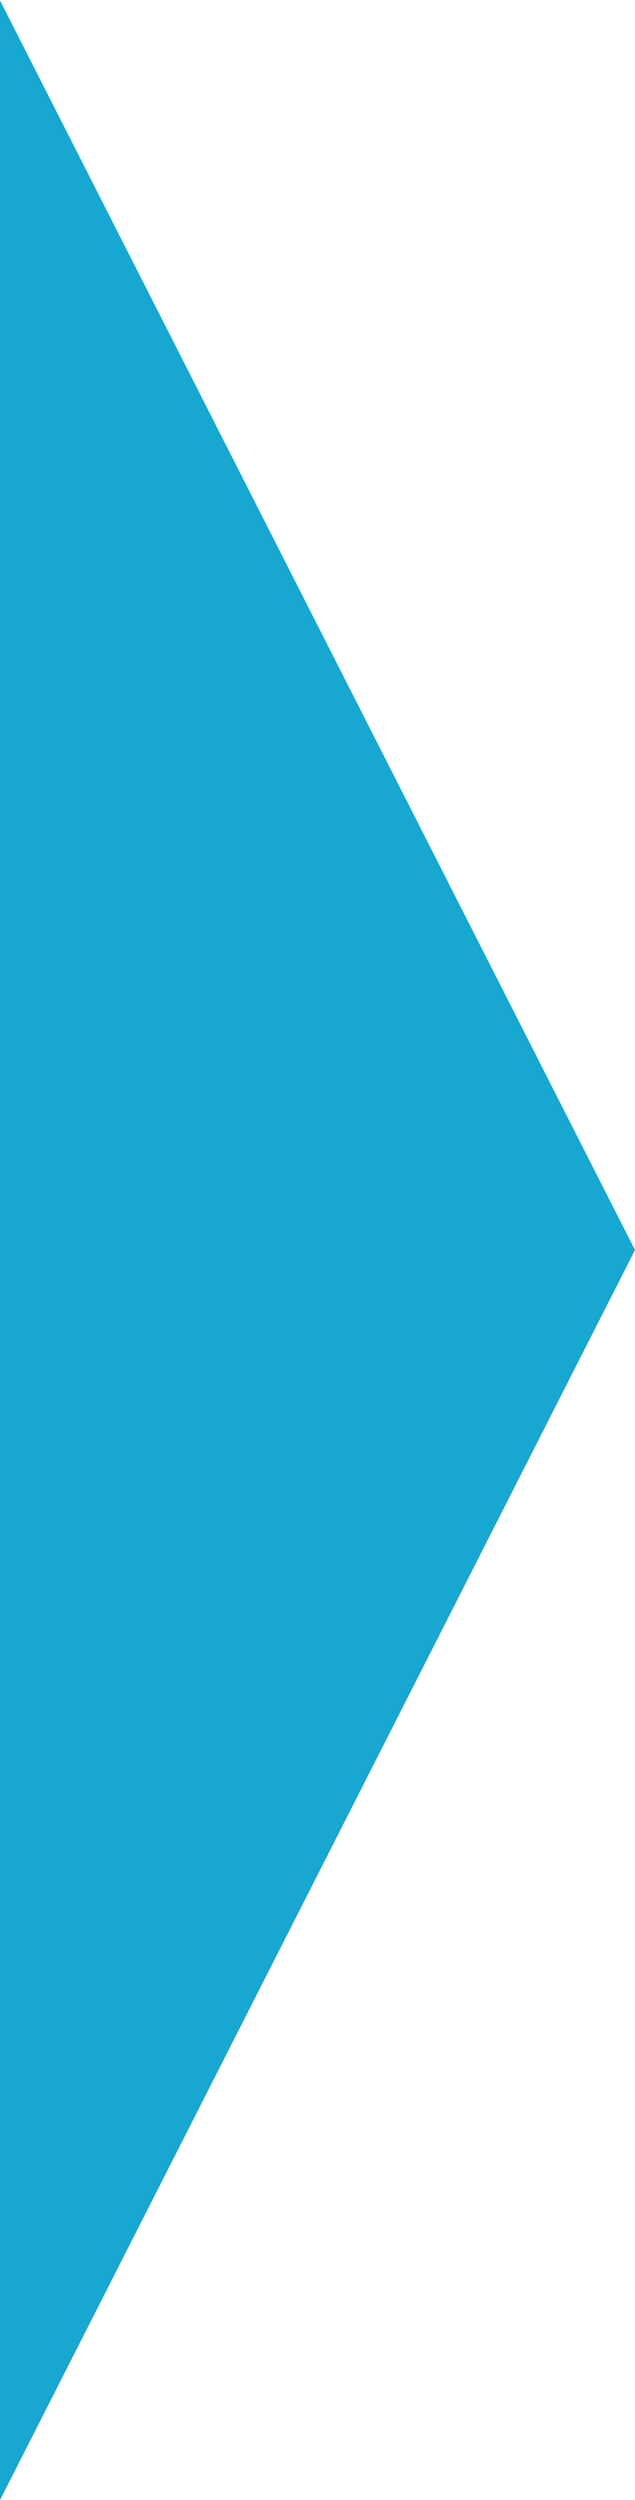 <svg xmlns="http://www.w3.org/2000/svg" width="15" height="59" viewBox="0 0 15 59">
<defs>
    <style>
      .cls-1 {
        fill: #18a7d0;
        fill-rule: evenodd;
      }
    </style>
  </defs>
  <path id="Многоугольник_2" data-name="Многоугольник 2" class="cls-1" d="M881,2283.5L866,2313v-58.99Z" transform="translate(-866 -2254)"/>
</svg>
